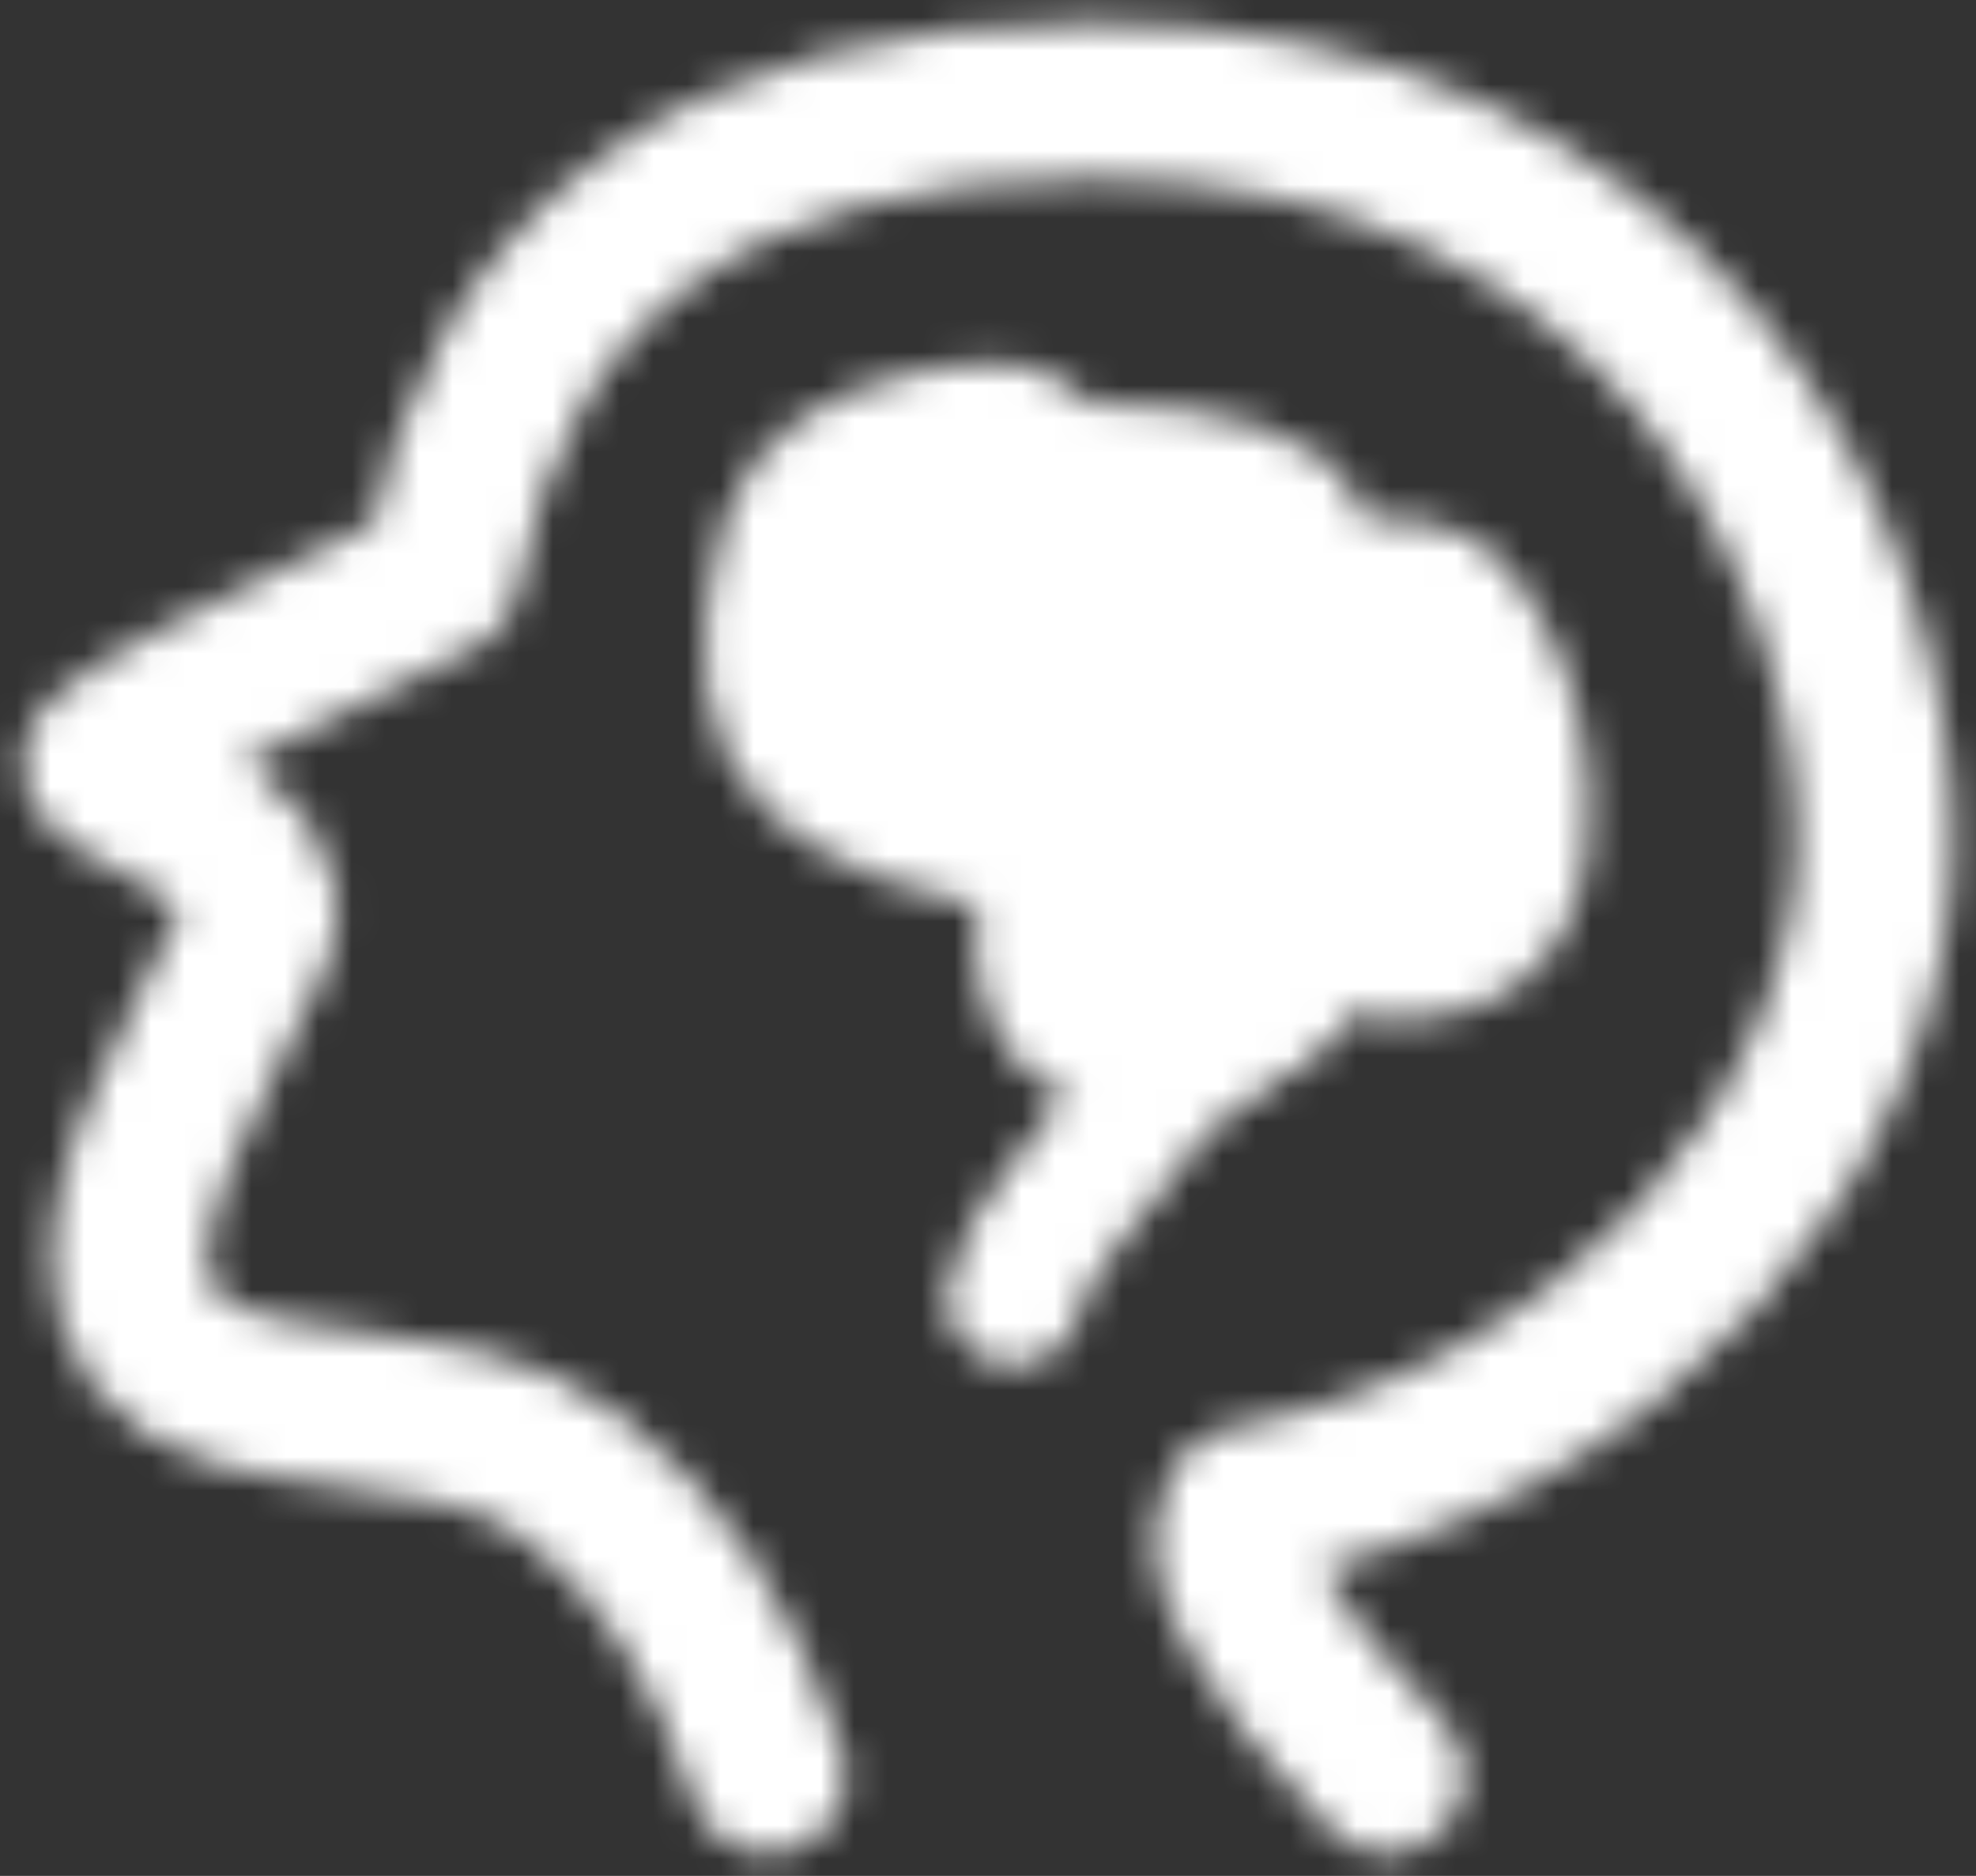 <svg width="59" height="56" viewBox="0 0 59 56" fill="none" xmlns="http://www.w3.org/2000/svg">
<rect x="0" y="0" width="59" height="56" fill="#333333" stroke="none"/>
<mask id="mask0_1_306" style="mask-type:luminance" maskUnits="userSpaceOnUse" x="0" y="0" width="59" height="56">
<path d="M22.922 53C21.624 49.006 19.666 46.028 17.046 44.066C13.117 41.125 6.875 42.954 4.57 39.919C2.264 36.884 6.185 31.304 7.56 28.011C8.937 24.719 2.287 23.555 3.063 22.62C3.58 21.996 6.942 20.199 13.145 17.225C14.908 7.742 21.417 3 32.677 3C49.566 3 56 16.508 56 25.1C56 33.69 48.209 42.945 37.111 44.941C36.118 46.304 37.549 48.991 41.404 53" stroke="white" stroke-width="4.667" stroke-linecap="round" stroke-linejoin="round"/>
<path fill-rule="evenodd" clip-rule="evenodd" d="M23.538 16.125C22.671 19.293 22.928 21.518 24.31 22.799C25.691 24.079 28.044 24.918 31.37 25.311C30.615 29.398 31.535 31.314 34.13 31.061C36.724 30.81 38.284 29.793 38.807 28.011C42.862 29.086 45.06 28.186 45.4 25.311C45.91 20.999 43.446 17.56 42.435 17.56C41.425 17.56 38.807 17.444 38.807 16.125C38.807 14.806 35.749 14.063 32.989 14.063C30.229 14.063 31.889 12.306 28.1 13C25.573 13.463 24.052 14.504 23.538 16.125Z" fill="white" stroke="white" stroke-width="4" stroke-linejoin="round"/>
<path d="M38.112 29.875C36.765 30.664 34.916 31.975 34.137 33C32.191 35.562 30.613 37.123 30.268 38.76" stroke="white" stroke-width="4" stroke-linecap="round"/>
</mask>
<g mask="url(#mask0_1_306)">
<path d="M-2.3 -2H61.3V58H-2.3V-2Z" fill="white"/>
</g>
</svg>

